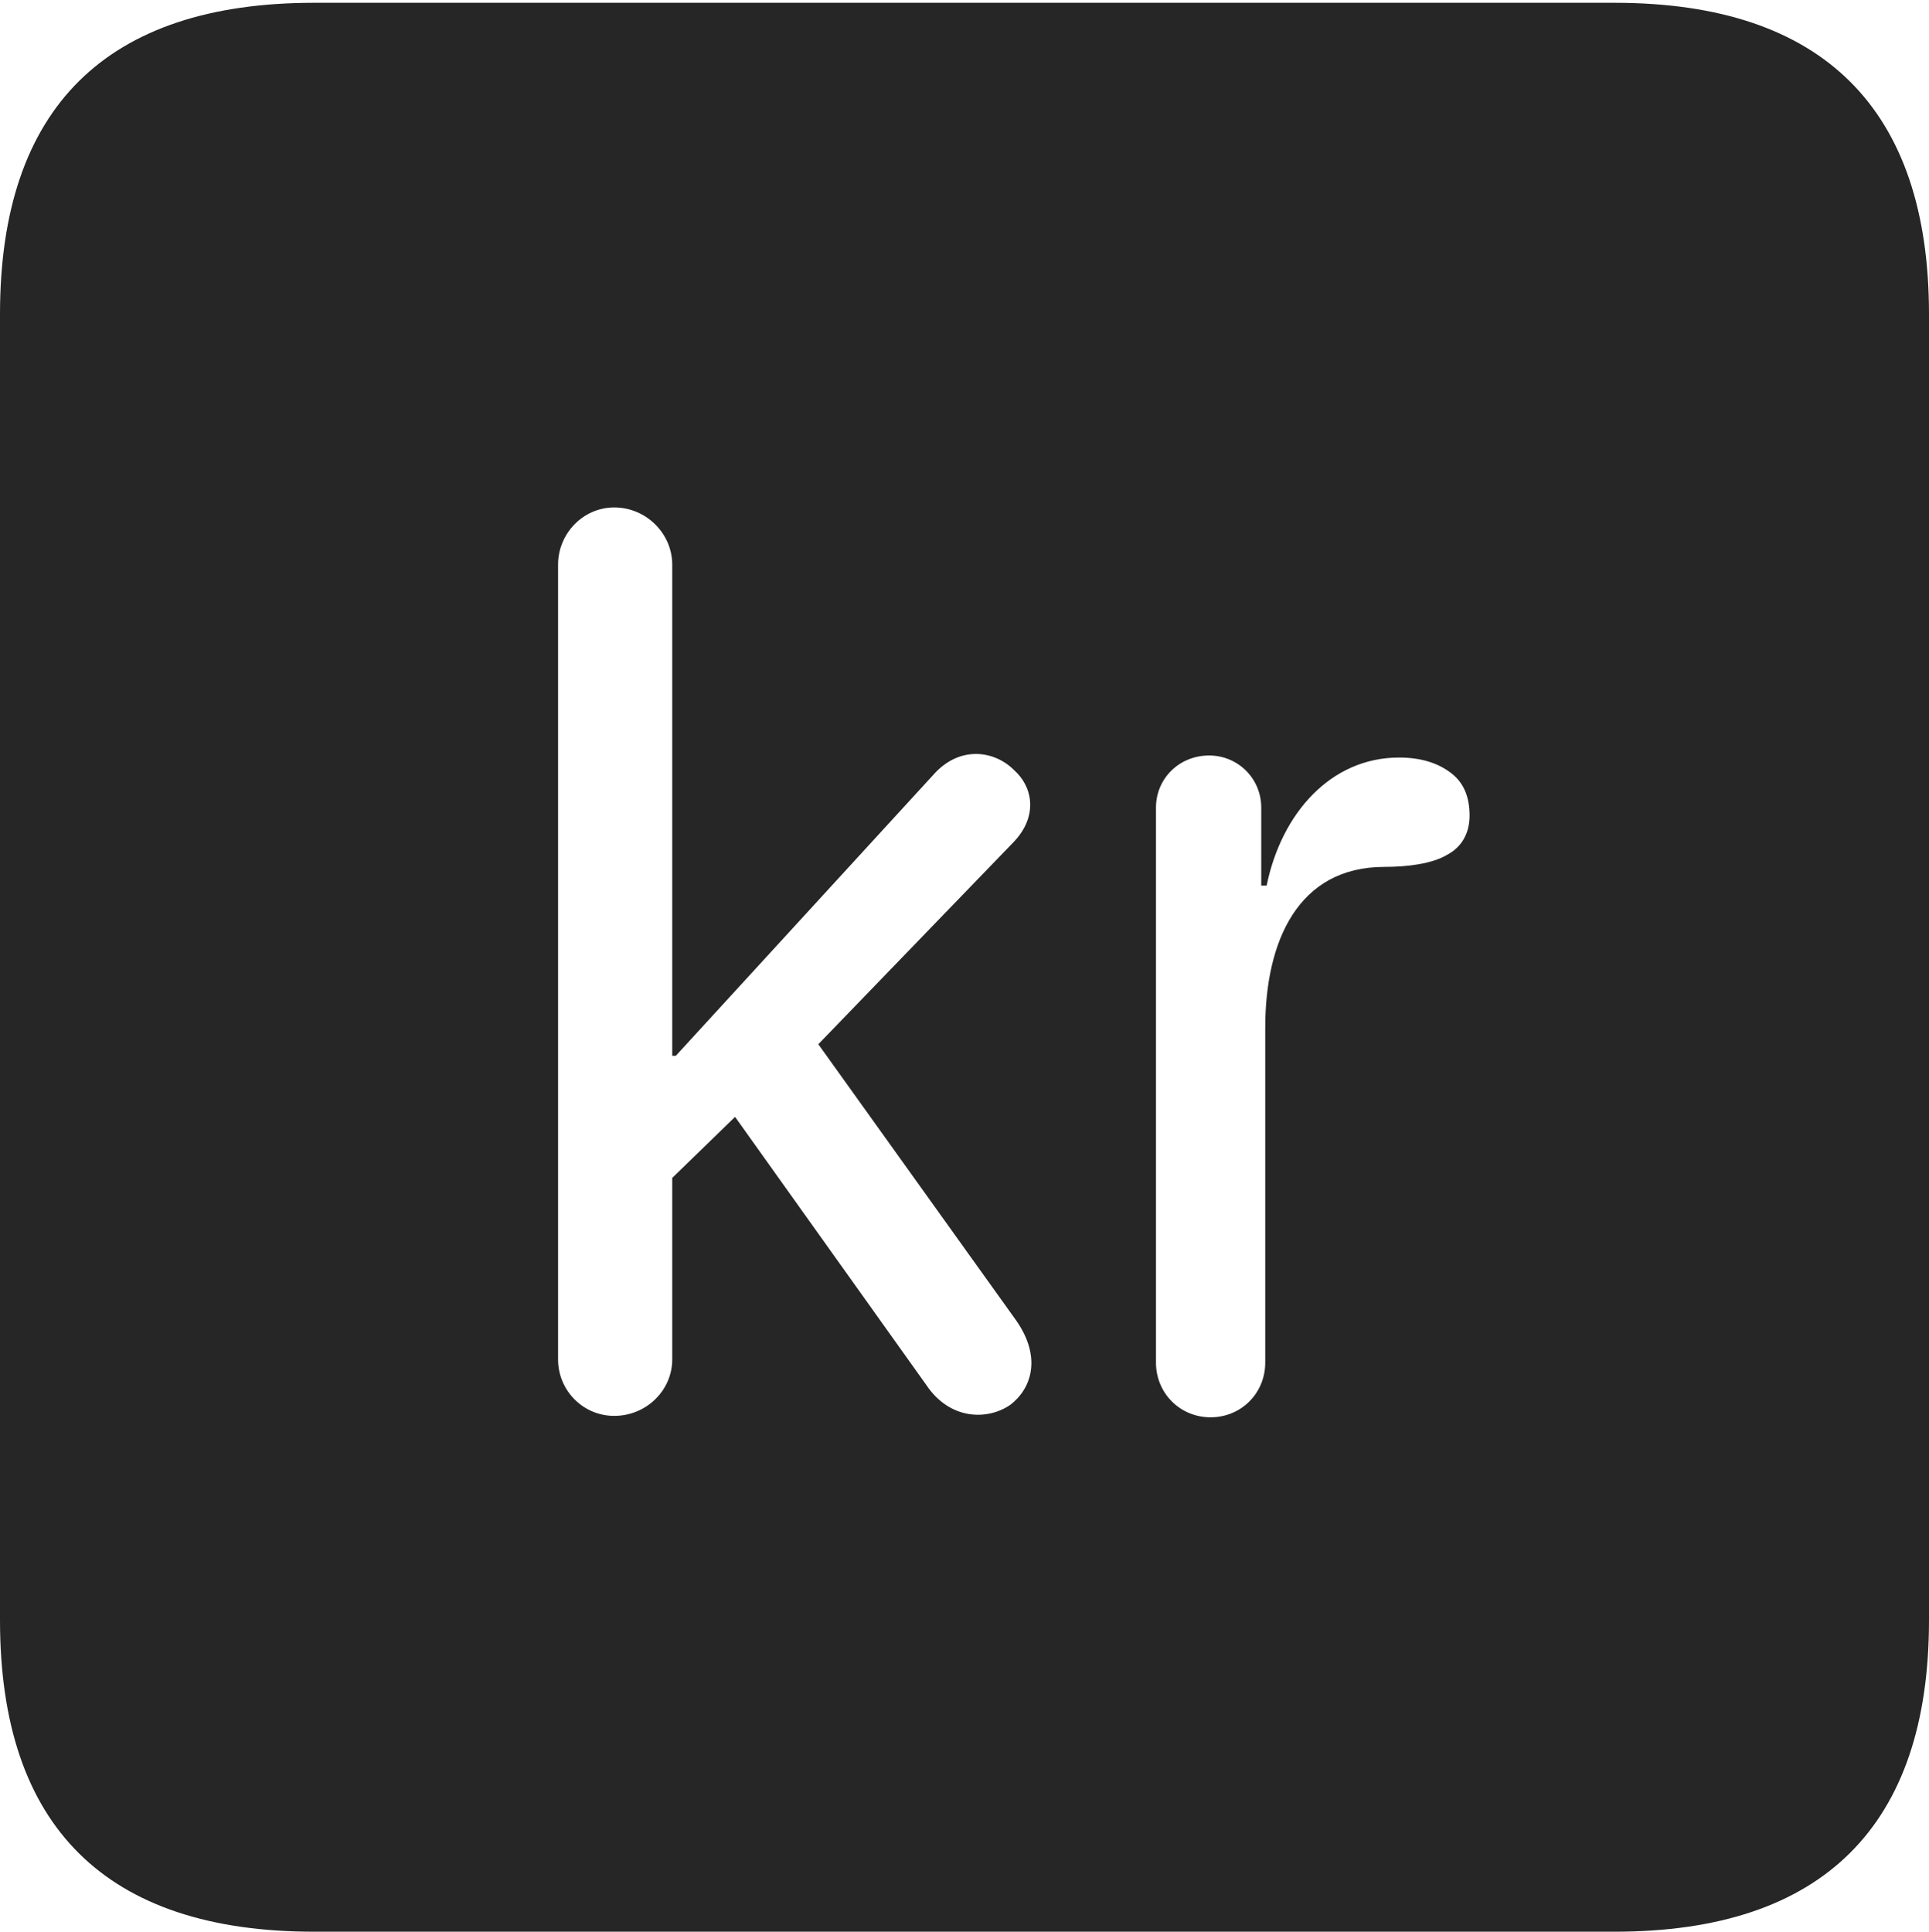 <?xml version="1.0" encoding="UTF-8"?>
<!--Generator: Apple Native CoreSVG 232.5-->
<!DOCTYPE svg
PUBLIC "-//W3C//DTD SVG 1.1//EN"
       "http://www.w3.org/Graphics/SVG/1.1/DTD/svg11.dtd">
<svg version="1.1" xmlns="http://www.w3.org/2000/svg" xmlns:xlink="http://www.w3.org/1999/xlink" width="88.409" height="88.537">
 <g>
  <rect height="88.537" opacity="0" width="88.409" x="0" y="0"/>
  <path d="M88.409 14.402L88.409 74.263C88.409 83.656 83.573 88.537 74.001 88.537L14.394 88.537C4.87 88.537 0 83.735 0 74.263L0 14.402C0 4.93 4.87 0.128 14.394 0.128L74.001 0.128C83.573 0.128 88.409 5.009 88.409 14.402ZM52.98 37.015L52.98 62.455C52.98 63.846 54.074 64.96 55.484 64.96C56.894 64.96 57.988 63.846 57.988 62.455L57.988 47.107C57.988 43.157 59.481 39.733 63.45 39.733C64.489 39.733 65.641 39.595 66.335 39.172C66.947 38.85 67.353 38.239 67.353 37.383C67.353 36.509 67.075 35.898 66.568 35.482C65.9 34.938 65.055 34.721 64.12 34.721C60.992 34.721 58.729 37.277 58.052 40.59L57.805 40.59L57.805 37.015C57.805 35.688 56.744 34.627 55.416 34.627C54.041 34.627 52.98 35.688 52.98 37.015ZM25.577 25.882L25.577 62.305C25.577 63.733 26.724 64.895 28.152 64.895C29.614 64.895 30.81 63.733 30.81 62.305L30.81 53.987L33.689 51.19L42.463 63.491C43.524 65.069 45.237 65.121 46.302 64.39C47.28 63.644 47.745 62.216 46.586 60.54L37.505 47.861L46.45 38.601C47.609 37.394 47.312 36.036 46.484 35.305C45.606 34.409 43.995 34.14 42.784 35.504L30.972 48.392L30.81 48.392L30.81 25.882C30.81 24.454 29.614 23.258 28.152 23.258C26.724 23.258 25.577 24.454 25.577 25.882Z" fill="#000000" fill-opacity="0.85"/>
 </g>
</svg>
